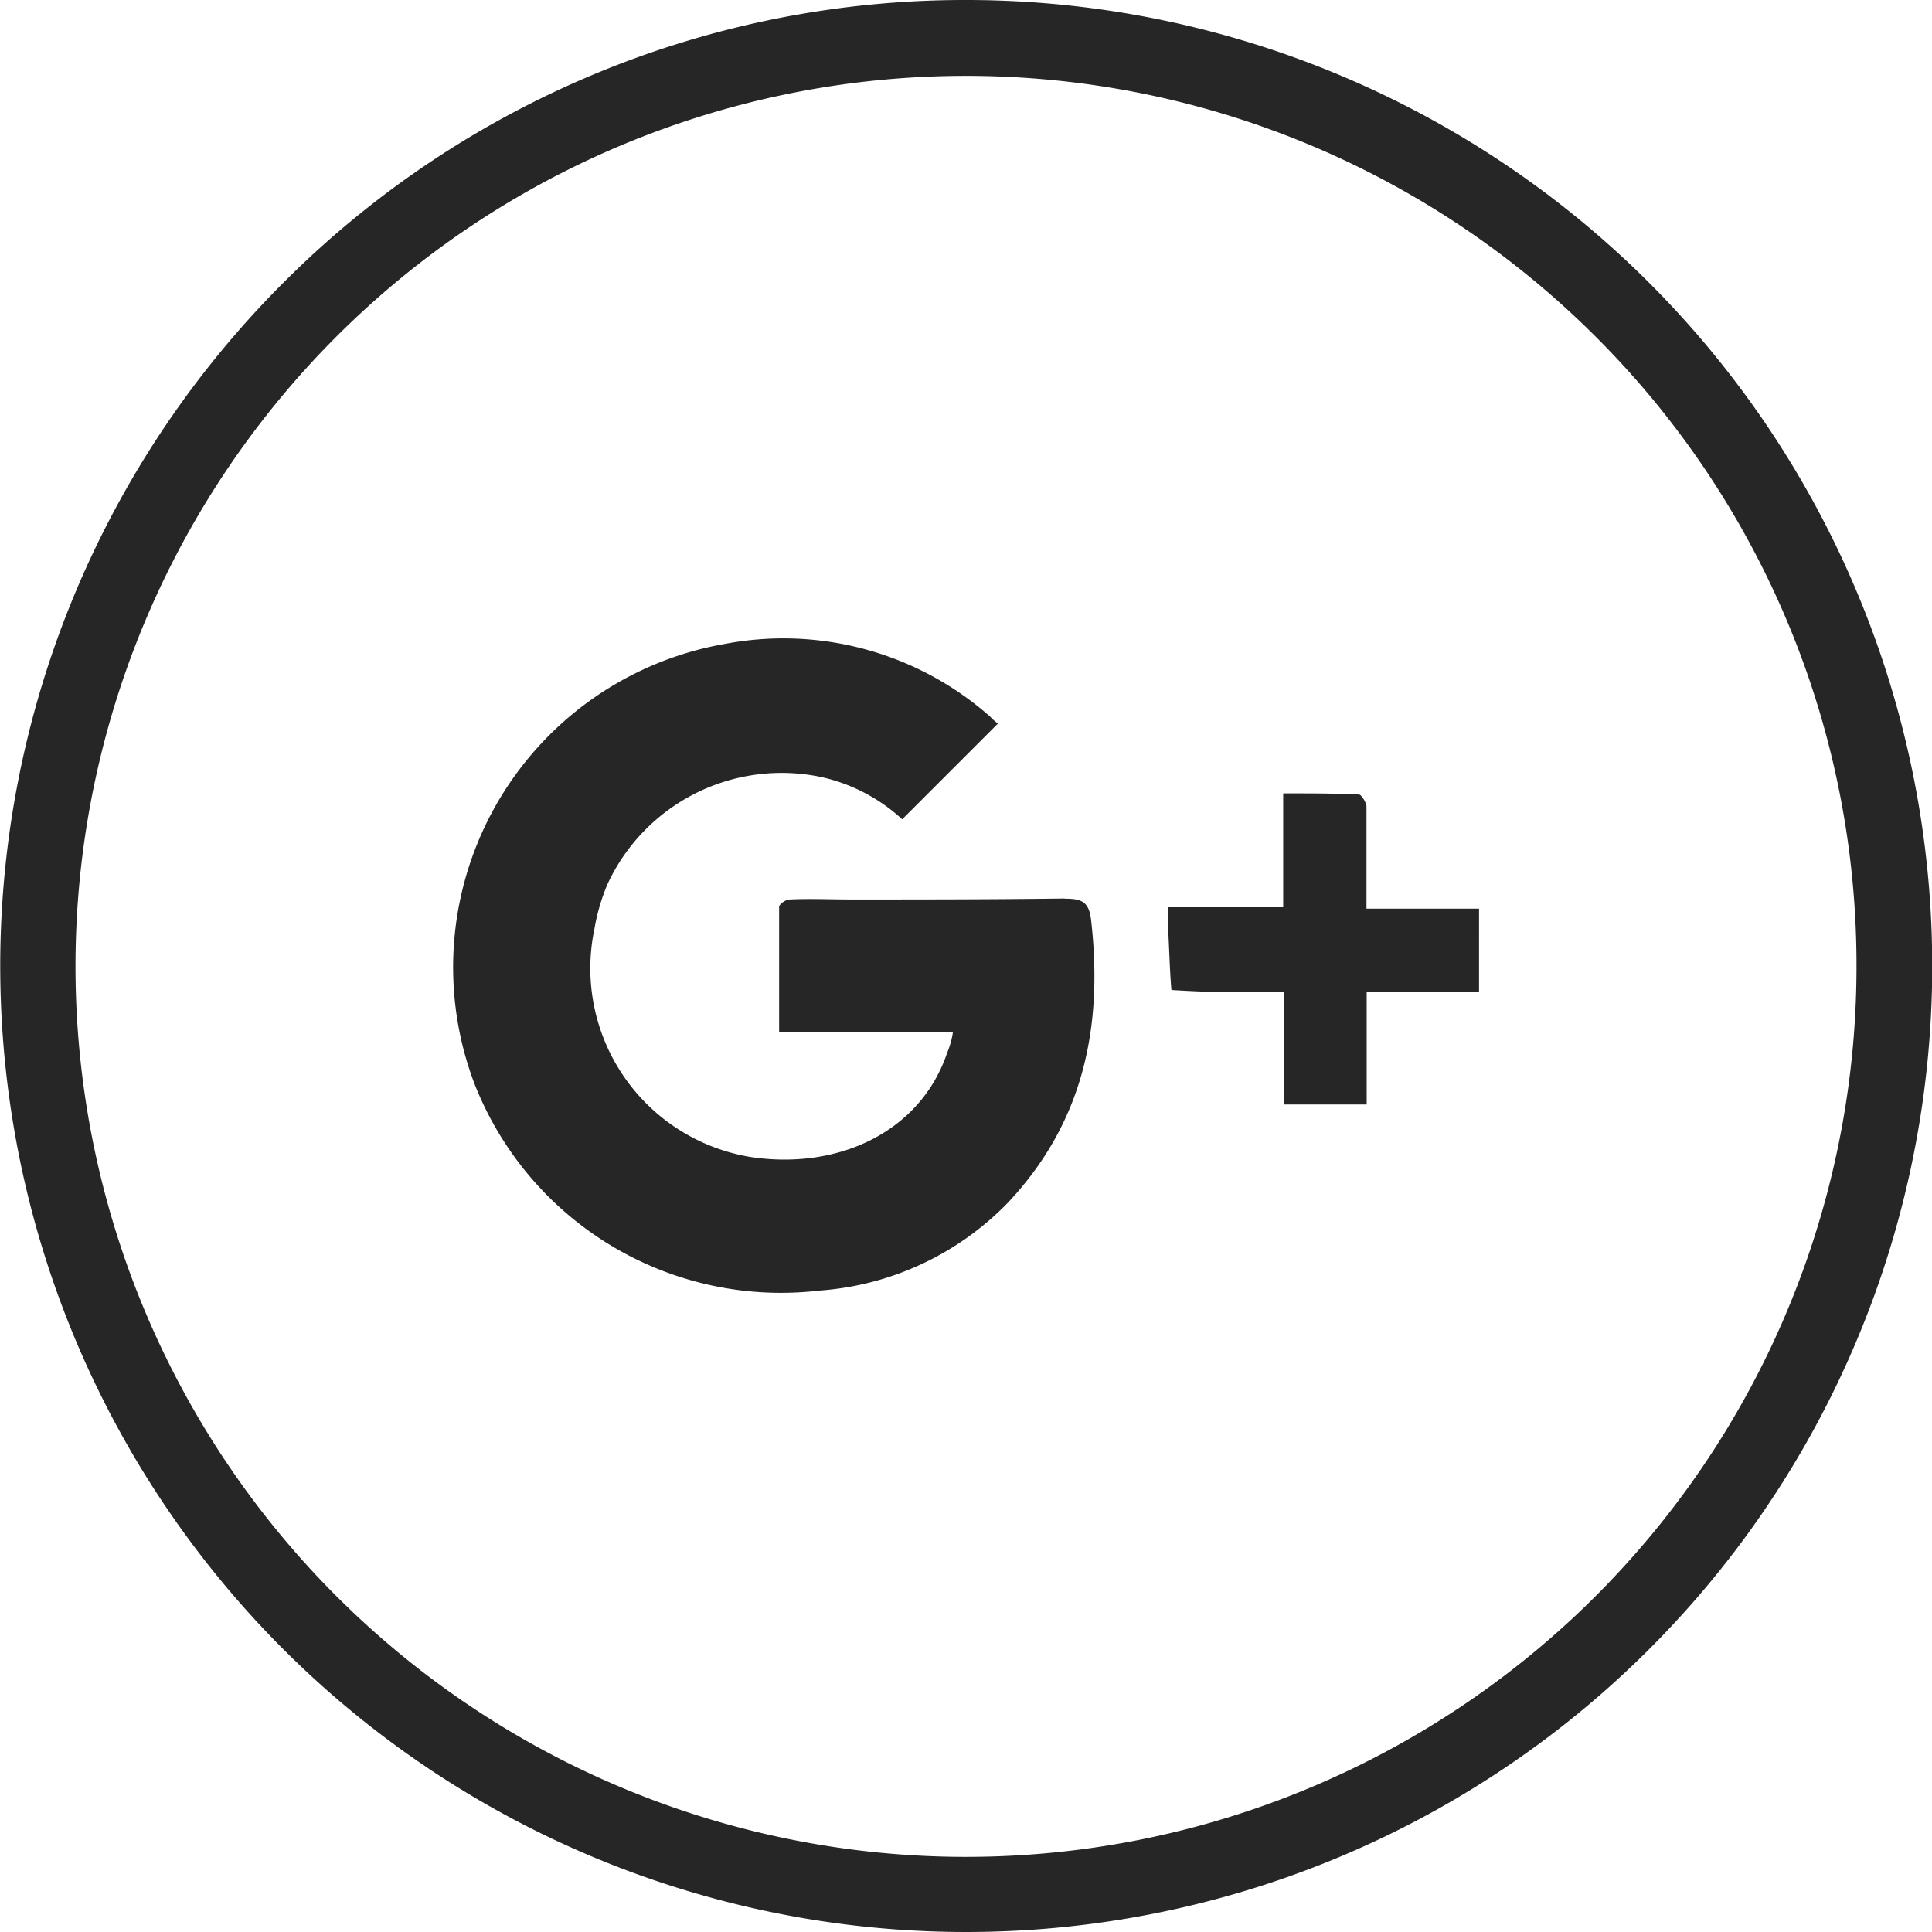 <svg xmlns="http://www.w3.org/2000/svg" viewBox="0 0 99.04 99.04"><defs><style>.cls-1,.cls-2{fill:#262626;}.cls-2{fill-rule:evenodd;}</style></defs><title>socРесурс 5</title><g id="Слой_2" data-name="Слой 2"><g id="_16" data-name="16"><path class="cls-1" d="M49.52,0a49.52,49.52,0,1,1-35,14.5A49.33,49.33,0,0,1,49.52,0ZM81.79,17.25A45.65,45.65,0,1,0,95.17,49.52,45.51,45.51,0,0,0,81.79,17.25Z"/><path class="cls-2" d="M54.56,46.06c-3.65.05-7.29.05-10.94.05-1,0-2.11-.05-3.13,0-.22,0-.55.25-.55.38,0,2.11,0,4.22,0,6.42h8.91a4.48,4.48,0,0,1-.3,1.07C47.19,58,43,60,38.47,59.31a9.8,9.8,0,0,1-8-11.68,10.41,10.41,0,0,1,.66-2.28,9.84,9.84,0,0,1,11-5.51A9,9,0,0,1,46.25,42l4.91-4.91a2.41,2.41,0,0,1-.41-.36A16,16,0,0,0,37.21,33,16.83,16.83,0,0,0,24.32,55.55,16.88,16.88,0,0,0,42,66.16a14.94,14.94,0,0,0,9.68-4.52c3.86-4.11,4.88-9,4.25-14.5-.11-.9-.47-1.07-1.32-1.07Zm16.59.52h-1.1v-1c0-1.4,0-2.8,0-4.22,0-.22-.27-.63-.38-.63-1.26-.06-2.55-.06-3.89-.06v5.84h-5.9V47.6c.06,1,.08,2.11.17,3.15,1,.06,2,.11,3.1.11.85,0,1.73,0,2.66,0v5.76c1.46,0,2.8,0,4.25,0V50.86h5.76V46.58Z"/></g></g></svg>